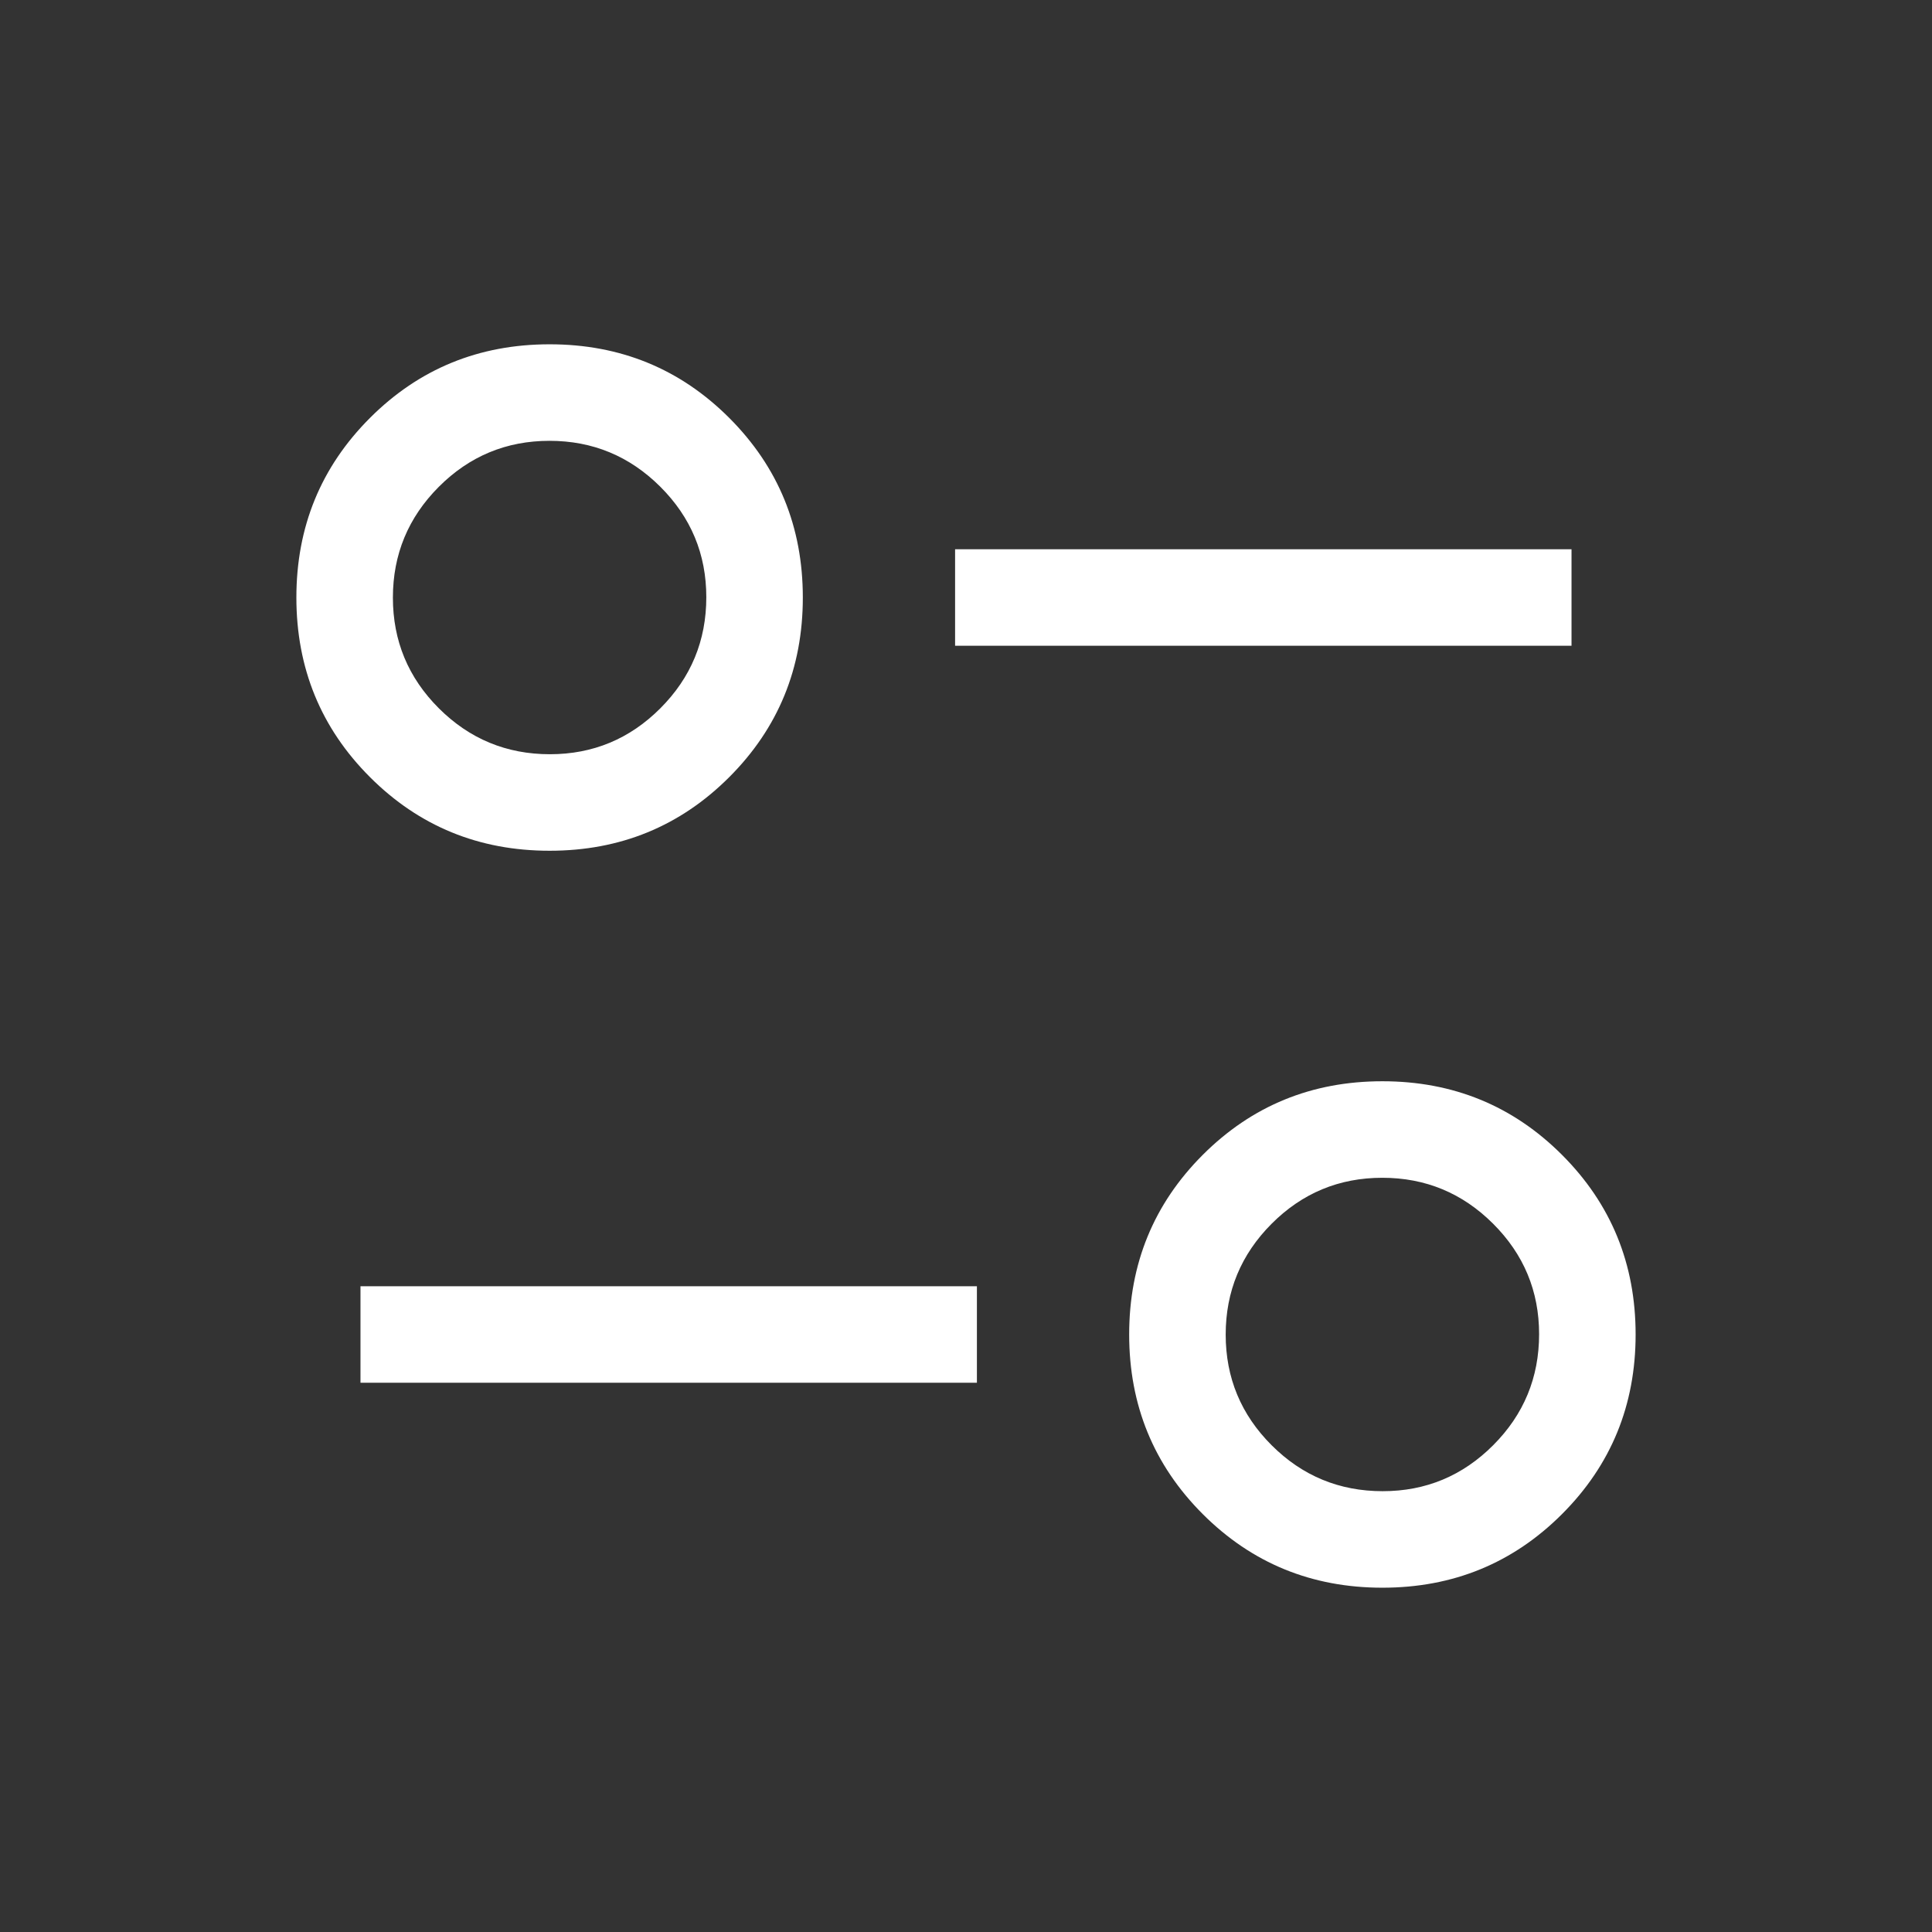 <svg xmlns="http://www.w3.org/2000/svg" height="20px" viewBox="0 -960 960 960" width="20px" fill="#fff"><rect x="0" y="-960" width="960" height="960" fill="#333333" stroke="none"/><path d="M686.9-171.08q-52.67 0-89.25-36.57-36.57-36.58-36.57-89.25 0-52.68 36.57-89.26 36.58-36.57 89.25-36.57 52.68 0 89.25 36.57 36.58 36.58 36.58 89.26 0 52.67-36.58 89.25-36.57 36.57-89.25 36.57Zm.16-47.96q32.09 0 54.9-22.85 22.81-22.85 22.81-55.17 0-32.09-22.87-54.9-22.86-22.81-55.05-22.81-32.2 0-55 22.86-22.81 22.87-22.81 55.06 0 32.2 22.85 55 22.84 22.81 55.17 22.81Zm-507.94-53.88v-47.96h306.3v47.96h-306.3Zm93.98-264.35q-52.68 0-89.25-36.57-36.58-36.58-36.58-89.26 0-52.67 36.58-89.25 36.57-36.57 89.25-36.57 52.67 0 89.25 36.57 36.57 36.58 36.57 89.25 0 52.68-36.57 89.26-36.58 36.57-89.25 36.57Zm.15-47.96q32.1 0 54.9-22.85 22.81-22.85 22.81-55.17 0-32.1-22.86-54.9-22.87-22.81-55.06-22.81t-55 22.86q-22.81 22.87-22.81 55.06t22.85 55q22.85 22.81 55.17 22.81Zm201.33-53.89v-47.96h306.3v47.96h-306.3ZM687-297ZM273.19-663.19Z"/></svg>